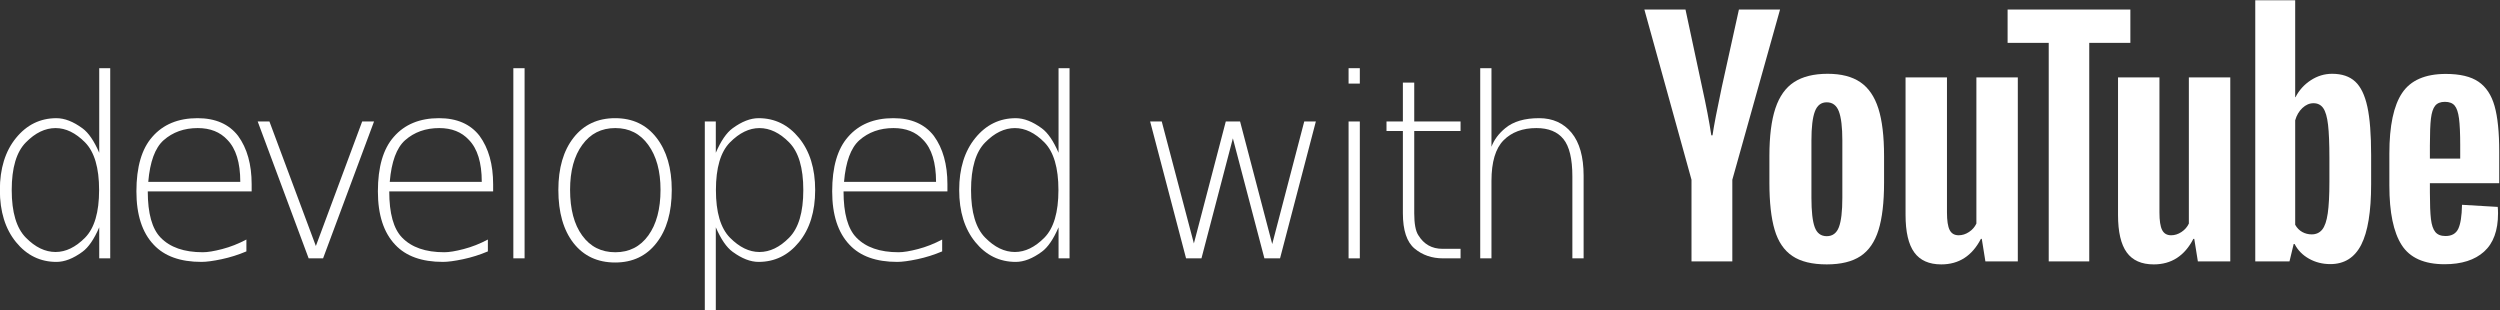 <?xml version="1.0" encoding="UTF-8" standalone="no"?>
<svg
   xmlns:dc="http://purl.org/dc/elements/1.1/"
   xmlns:cc="http://creativecommons.org/ns#"
   xmlns:rdf="http://www.w3.org/1999/02/22-rdf-syntax-ns#"
   xmlns:svg="http://www.w3.org/2000/svg"
   xmlns="http://www.w3.org/2000/svg"
   xmlns:sodipodi="http://sodipodi.sourceforge.net/DTD/sodipodi-0.dtd"
   xmlns:inkscape="http://www.inkscape.org/namespaces/inkscape"
   viewBox="0 0 654.946 81.279"
   height="81.279"
   width="654.946"
   xml:space="preserve"
   id="svg2"
   version="1.1"
   sodipodi:docname="developed-with-youtube.svg"
   inkscape:version="0.92.4 (5da689c313, 2019-01-14)"><rect x="0" y="0" width="654.946" height="81.279" fill="#333333" stroke="none"/><sodipodi:namedview
     pagecolor="#ffffff"
     bordercolor="#666666"
     borderopacity="1"
     objecttolerance="10"
     gridtolerance="10"
     guidetolerance="10"
     inkscape:pageopacity="0"
     inkscape:pageshadow="2"
     inkscape:window-width="1920"
     inkscape:window-height="1053"
     id="namedview839"
     showgrid="false"
     inkscape:zoom="0.75898831"
     inkscape:cx="461.99586"
     inkscape:cy="-60.358242"
     inkscape:window-x="0"
     inkscape:window-y="0"
     inkscape:window-maximized="1"
     inkscape:current-layer="g14" /><defs
     id="defs6"><clipPath
       id="clipPath18"
       clipPathUnits="userSpaceOnUse"><path
         id="path16"
         d="M 0,500 H 700 V 0 H 0 Z" /></clipPath></defs><g
     transform="matrix(1.333,0,0,-1.333,-141.804,257.584)"
     id="g10"><g
       id="g12"><g
         clip-path="url(#clipPath18)"
         id="g14"><g
   style="fill:#ffffff"
   transform="translate(467.782,148.589)"
   id="g52"><path
     id="path54"
     style="fill:#ffffff;fill-opacity:1;fill-rule:nonzero;stroke:none"
     d="m 0,0 c 0.452,1.18 0.679,3.106 0.679,5.781 v 11.268 c 0,2.596 -0.227,4.493 -0.679,5.693 -0.452,1.199 -1.249,1.799 -2.389,1.799 -1.102,0 -1.879,-0.6 -2.33,-1.799 -0.453,-1.2 -0.678,-3.097 -0.678,-5.693 V 5.781 c 0,-2.675 0.215,-4.601 0.648,-5.781 0.433,-1.18 1.219,-1.77 2.36,-1.77 1.14,0 1.937,0.59 2.389,1.77 m -9.144,-5.663 c -1.632,1.101 -2.793,2.811 -3.48,5.133 -0.689,2.319 -1.033,5.406 -1.033,9.261 v 5.25 c 0,3.894 0.393,7.021 1.18,9.38 0.787,2.36 2.015,4.079 3.687,5.162 1.671,1.081 3.864,1.623 6.578,1.623 2.674,0 4.817,-0.551 6.43,-1.653 1.612,-1.1 2.792,-2.822 3.539,-5.161 0.747,-2.341 1.121,-5.457 1.121,-9.351 V 8.731 C 8.878,4.876 8.515,1.779 7.787,-0.561 7.059,-2.9 5.879,-4.611 4.248,-5.692 2.615,-6.773 0.403,-7.314 -2.389,-7.314 c -2.871,0 -5.123,0.55 -6.755,1.651"
     inkscape:connector-curvature="0" /></g><g
   style="fill:#ffffff"
   transform="translate(584.966,172.454)"
   id="g56"><path
     id="path58"
     style="fill:#ffffff;fill-opacity:1;fill-rule:nonzero;stroke:none"
     d="m 0,0 c -0.412,-0.512 -0.688,-1.348 -0.826,-2.507 -0.138,-1.161 -0.206,-2.92 -0.206,-5.28 v -2.596 h 5.958 v 2.596 c 0,2.32 -0.079,4.08 -0.236,5.28 C 4.533,-1.308 4.248,-0.463 3.835,0.029 3.422,0.521 2.782,0.768 1.917,0.768 1.052,0.768 0.414,0.511 0,0 m -1.032,-15.22 v -1.829 c 0,-2.321 0.068,-4.061 0.206,-5.221 0.138,-1.161 0.422,-2.005 0.856,-2.537 0.432,-0.531 1.1,-0.797 2.006,-0.797 1.218,0 2.054,0.473 2.506,1.417 0.452,0.944 0.698,2.516 0.738,4.719 l 7.02,-0.413 c 0.039,-0.315 0.059,-0.747 0.059,-1.298 0,-3.342 -0.914,-5.84 -2.743,-7.492 -1.828,-1.651 -4.415,-2.477 -7.758,-2.477 -4.011,0 -6.823,1.257 -8.436,3.775 -1.612,2.517 -2.419,6.41 -2.419,11.681 v 6.312 c 0,5.428 0.836,9.39 2.508,11.888 1.672,2.497 4.532,3.746 8.584,3.746 2.792,0 4.935,-0.512 6.429,-1.534 1.495,-1.024 2.547,-2.616 3.157,-4.779 0.61,-2.163 0.915,-5.153 0.915,-8.966 v -6.195 z"
     inkscape:connector-curvature="0" /></g><g
   style="fill:#ffffff"
   transform="translate(438.815,157.911)"
   id="g60"><path
     id="path62"
     style="fill:#ffffff;fill-opacity:1;fill-rule:nonzero;stroke:none"
     d="M 0,0 -9.262,33.449 H -1.18 L 2.064,18.288 C 2.891,14.551 3.5,11.365 3.893,8.731 h 0.236 c 0.275,1.888 0.885,5.053 1.829,9.498 l 3.362,15.22 h 8.083 L 8.023,0 V -16.047 H 0 Z"
     inkscape:connector-curvature="0" /></g><g
   style="fill:#ffffff"
   transform="translate(502.946,178.026)"
   id="g64"><path
     id="path66"
     style="fill:#ffffff;fill-opacity:1;fill-rule:nonzero;stroke:none"
     d="m 0,0 v -36.162 h -6.372 l -0.708,4.425 h -0.176 c -1.732,-3.344 -4.327,-5.015 -7.787,-5.015 -2.4,0 -4.169,0.786 -5.31,2.359 -1.141,1.574 -1.71,4.032 -1.71,7.374 V 0 h 8.141 v -26.546 c 0,-1.613 0.176,-2.764 0.53,-3.451 0.354,-0.689 0.944,-1.032 1.77,-1.032 0.708,0 1.387,0.216 2.035,0.648 0.649,0.433 1.13,0.983 1.446,1.652 V 0 Z"
     inkscape:connector-curvature="0" /></g><g
   style="fill:#ffffff"
   transform="translate(544.704,178.026)"
   id="g68"><path
     id="path70"
     style="fill:#ffffff;fill-opacity:1;fill-rule:nonzero;stroke:none"
     d="m 0,0 v -36.162 h -6.371 l -0.709,4.425 h -0.176 c -1.731,-3.344 -4.327,-5.015 -7.787,-5.015 -2.4,0 -4.169,0.786 -5.31,2.359 -1.141,1.574 -1.71,4.032 -1.71,7.374 V 0 h 8.141 v -26.546 c 0,-1.613 0.177,-2.764 0.53,-3.451 0.354,-0.689 0.944,-1.032 1.77,-1.032 0.708,0 1.387,0.216 2.036,0.648 0.648,0.433 1.13,0.983 1.445,1.652 V 0 Z"
     inkscape:connector-curvature="0" /></g><g
   style="fill:#ffffff"
   transform="translate(525.067,184.81)"
   id="g72"><path
     id="path74"
     style="fill:#ffffff;fill-opacity:1;fill-rule:nonzero;stroke:none"
     d="m 0,0 h -8.082 v -42.946 h -7.964 V 0 h -8.082 V 6.549 H 0 Z"
     inkscape:connector-curvature="0" /></g><g
   style="fill:#ffffff"
   transform="translate(564.185,157.495)"
   id="g76"><path
     id="path78"
     style="fill:#ffffff;fill-opacity:1;fill-rule:nonzero;stroke:none"
     d="m 0,0 c 0,-2.635 -0.109,-4.7 -0.325,-6.193 -0.216,-1.496 -0.58,-2.558 -1.091,-3.187 -0.512,-0.629 -1.2,-0.943 -2.064,-0.943 -0.67,0 -1.289,0.156 -1.859,0.471 -0.57,0.315 -1.032,0.787 -1.386,1.416 v 20.53 c 0.275,0.982 0.746,1.789 1.416,2.419 0.668,0.628 1.395,0.943 2.183,0.943 0.825,0 1.464,-0.324 1.917,-0.973 0.451,-0.649 0.766,-1.74 0.943,-3.274 C -0.088,9.675 0,7.492 0,4.661 Z m 7.462,14.751 c -0.492,2.28 -1.288,3.932 -2.389,4.955 -1.101,1.023 -2.615,1.534 -4.542,1.534 -1.495,0 -2.891,-0.424 -4.189,-1.268 -1.298,-0.846 -2.3,-1.957 -3.008,-3.333 h -0.06 l 0.001,19.054 h -7.846 v -51.324 h 6.725 l 0.825,3.422 h 0.178 c 0.628,-1.22 1.572,-2.183 2.831,-2.891 1.259,-0.708 2.655,-1.061 4.189,-1.061 2.752,0 4.778,1.267 6.076,3.805 C 7.551,-9.819 8.2,-5.858 8.2,-0.47 v 5.723 c 0,4.05 -0.246,7.216 -0.738,9.498"
     inkscape:connector-curvature="0" /></g><g
   aria-label="developed with"
   transform="matrix(1,0,0,-1,102.438,142.461)"
   style="font-variant:normal;font-weight:300;font-stretch:normal;font-size:49.191px;font-family:'Roboto Light';-inkscape-font-specification:Roboto-Light;writing-mode:lr-tb;fill:#ffffff;fill-opacity:1;fill-rule:nonzero;stroke:none"
   id="text82"><path
     d="m 23.443,-20.752 v -16.621 h 2.162 V 0 h -2.162 v -6.101 q -1.513,3.507 -3.291,4.804 -2.714,1.994 -5.116,1.994 -4.78,0 -7.95,-3.891 -3.171,-3.891 -3.171,-10.232 0,-6.341 3.171,-10.232 3.171,-3.891 7.95,-3.891 2.402,0 5.116,1.994 1.777,1.297 3.291,4.804 z M 9.031,-22.794 q -2.786,2.81 -2.786,9.367 0,6.557 2.786,9.367 2.762,2.81 5.837,2.81 3.002,0 5.789,-2.81 2.762,-2.81 2.762,-9.367 0,-6.557 -2.762,-9.367 -2.786,-2.81 -5.789,-2.81 -3.074,0 -5.837,2.81 z"
     id="path841"
     inkscape:connector-curvature="0" /><path
     d="m 53.399,-14.556 v 1.393 H 32.983 q 0,6.485 2.522,9.079 2.786,2.882 8.287,2.882 1.441,0 3.819,-0.624 2.402,-0.624 4.756,-1.873 v 2.33 q -2.378,1.009 -4.876,1.537 -2.498,0.528 -3.963,0.528 -6.221,0 -9.367,-3.363 -3.411,-3.579 -3.411,-10.496 0,-7.182 3.122,-10.712 3.195,-3.675 8.887,-3.675 5.284,0 7.974,3.483 2.666,3.651 2.666,9.512 z m -2.234,-0.48 q 0,-5.668 -2.546,-8.263 -2.138,-2.306 -5.813,-2.306 -4.011,0 -6.725,2.402 -2.498,2.234 -3.002,8.166 z"
     id="path843"
     inkscape:connector-curvature="0" /><path
     d="m 54.586,-26.901 h 2.306 l 9.127,24.475 9.103,-24.475 h 2.33 L 67.436,0 H 64.602 Z"
     id="path845"
     inkscape:connector-curvature="0" /><path
     d="m 100.859,-14.556 v 1.393 H 80.442 q 0,6.485 2.522,9.079 2.786,2.882 8.287,2.882 1.441,0 3.819,-0.624 2.402,-0.624 4.756,-1.873 v 2.33 q -2.378,1.009 -4.876,1.537 -2.498,0.528 -3.963,0.528 -6.221,0 -9.367,-3.363 -3.411,-3.579 -3.411,-10.496 0,-7.182 3.122,-10.712 3.195,-3.675 8.887,-3.675 5.284,0 7.974,3.483 2.666,3.651 2.666,9.512 z m -2.234,-0.48 q 0,-5.668 -2.546,-8.263 -2.138,-2.306 -5.813,-2.306 -4.011,0 -6.725,2.402 -2.498,2.234 -3.002,8.166 z"
     id="path847"
     inkscape:connector-curvature="0" /><path
     d="m 104.83,-37.374 h 2.21 V 0 h -2.21 z"
     id="path849"
     inkscape:connector-curvature="0" /><path
     d="m 131.353,-22.29 q -2.378,-3.315 -6.485,-3.315 -4.107,0 -6.485,3.291 -2.402,3.267 -2.402,8.839 0,5.717 2.378,8.983 2.378,3.291 6.509,3.291 4.107,0 6.485,-3.291 2.402,-3.315 2.402,-8.983 0,-5.5 -2.402,-8.815 z m -6.509,-5.26 q 5.14,0 8.118,3.843 3.002,3.867 3.002,10.256 0,6.605 -3.002,10.424 -2.978,3.843 -8.118,3.843 -5.188,0 -8.19,-3.819 -2.978,-3.819 -2.978,-10.448 0,-6.461 3.002,-10.28 3.002,-3.819 8.166,-3.819 z"
     id="path851"
     inkscape:connector-curvature="0" /><path
     d="M 144.621,-6.101 V 10.232 h -2.162 v -37.133 h 2.162 v 6.149 q 1.513,-3.507 3.291,-4.804 2.714,-1.994 5.116,-1.994 4.78,0 7.95,3.891 3.171,3.891 3.171,10.232 0,6.341 -3.171,10.232 -3.171,3.891 -7.95,3.891 -2.402,0 -5.116,-1.994 -1.777,-1.297 -3.291,-4.804 z m 14.411,2.042 q 2.786,-2.81 2.786,-9.367 0,-6.557 -2.786,-9.367 -2.762,-2.81 -5.837,-2.81 -3.002,0 -5.789,2.81 -2.762,2.81 -2.762,9.367 0,6.557 2.762,9.367 2.786,2.81 5.789,2.81 3.074,0 5.837,-2.81 z"
     id="path853"
     inkscape:connector-curvature="0" /><path
     d="m 190.14,-14.556 v 1.393 h -20.416 q 0,6.485 2.522,9.079 2.786,2.882 8.287,2.882 1.441,0 3.819,-0.624 2.402,-0.624 4.756,-1.873 v 2.33 q -2.378,1.009 -4.876,1.537 -2.498,0.528 -3.963,0.528 -6.221,0 -9.367,-3.363 -3.411,-3.579 -3.411,-10.496 0,-7.182 3.122,-10.712 3.195,-3.675 8.887,-3.675 5.284,0 7.974,3.483 2.666,3.651 2.666,9.512 z m -2.234,-0.48 q 0,-5.668 -2.546,-8.263 -2.138,-2.306 -5.813,-2.306 -4.011,0 -6.725,2.402 -2.498,2.234 -3.002,8.166 z"
     id="path855"
     inkscape:connector-curvature="0" /><path
     d="m 211.981,-20.752 v -16.621 h 2.162 V 0 h -2.162 v -6.101 q -1.513,3.507 -3.291,4.804 -2.714,1.994 -5.116,1.994 -4.78,0 -7.95,-3.891 -3.171,-3.891 -3.171,-10.232 0,-6.341 3.171,-10.232 3.171,-3.891 7.95,-3.891 2.402,0 5.116,1.994 1.777,1.297 3.291,4.804 z m -14.411,-2.042 q -2.786,2.81 -2.786,9.367 0,6.557 2.786,9.367 2.762,2.81 5.837,2.81 3.002,0 5.789,-2.81 2.762,-2.81 2.762,-9.367 0,-6.557 -2.762,-9.367 -2.786,-2.81 -5.789,-2.81 -3.074,0 -5.837,2.81 z"
     id="path857"
     inkscape:connector-curvature="0" /><path
     d="m 229.981,-26.901 h 2.282 l 6.317,23.971 6.269,-23.971 h 2.81 l 6.317,24.091 6.293,-24.091 h 2.282 L 255.513,0 h -3.074 L 246.242,-23.587 240.069,0 h -3.026 z"
     id="path859"
     inkscape:connector-curvature="0" /><path
     d="m 268.981,-26.901 h 2.21 V 0 H 268.981 Z m 0,-10.472 h 2.21 v 3.026 H 268.981 Z"
     id="path861"
     inkscape:connector-curvature="0" /><path
     d="m 281.886,-34.539 v 7.638 h 9.103 v 1.873 h -9.103 v 16.165 q 0,3.074 0.793,4.299 1.633,2.69 4.756,2.69 h 3.555 V 0 h -3.435 q -3.291,0 -5.596,-1.922 -2.306,-1.922 -2.306,-6.941 V -25.028 h -3.219 v -1.873 h 3.219 v -7.638 z"
     id="path863"
     inkscape:connector-curvature="0" /><path
     d="M 315.174,-16.237 V 0 h -2.21 v -16.093 q 0,-5.188 -1.753,-7.35 -1.753,-2.162 -5.308,-2.162 -4.083,0 -6.461,2.402 -2.378,2.402 -2.378,7.998 V 0 h -2.21 v -37.374 h 2.21 v 15.444 q 0.769,-2.066 2.738,-3.675 2.354,-1.946 6.629,-1.946 3.987,0 6.365,2.858 2.378,2.882 2.378,8.455 z"
     id="path865"
     inkscape:connector-curvature="0" /></g>
</g></g></g></svg>